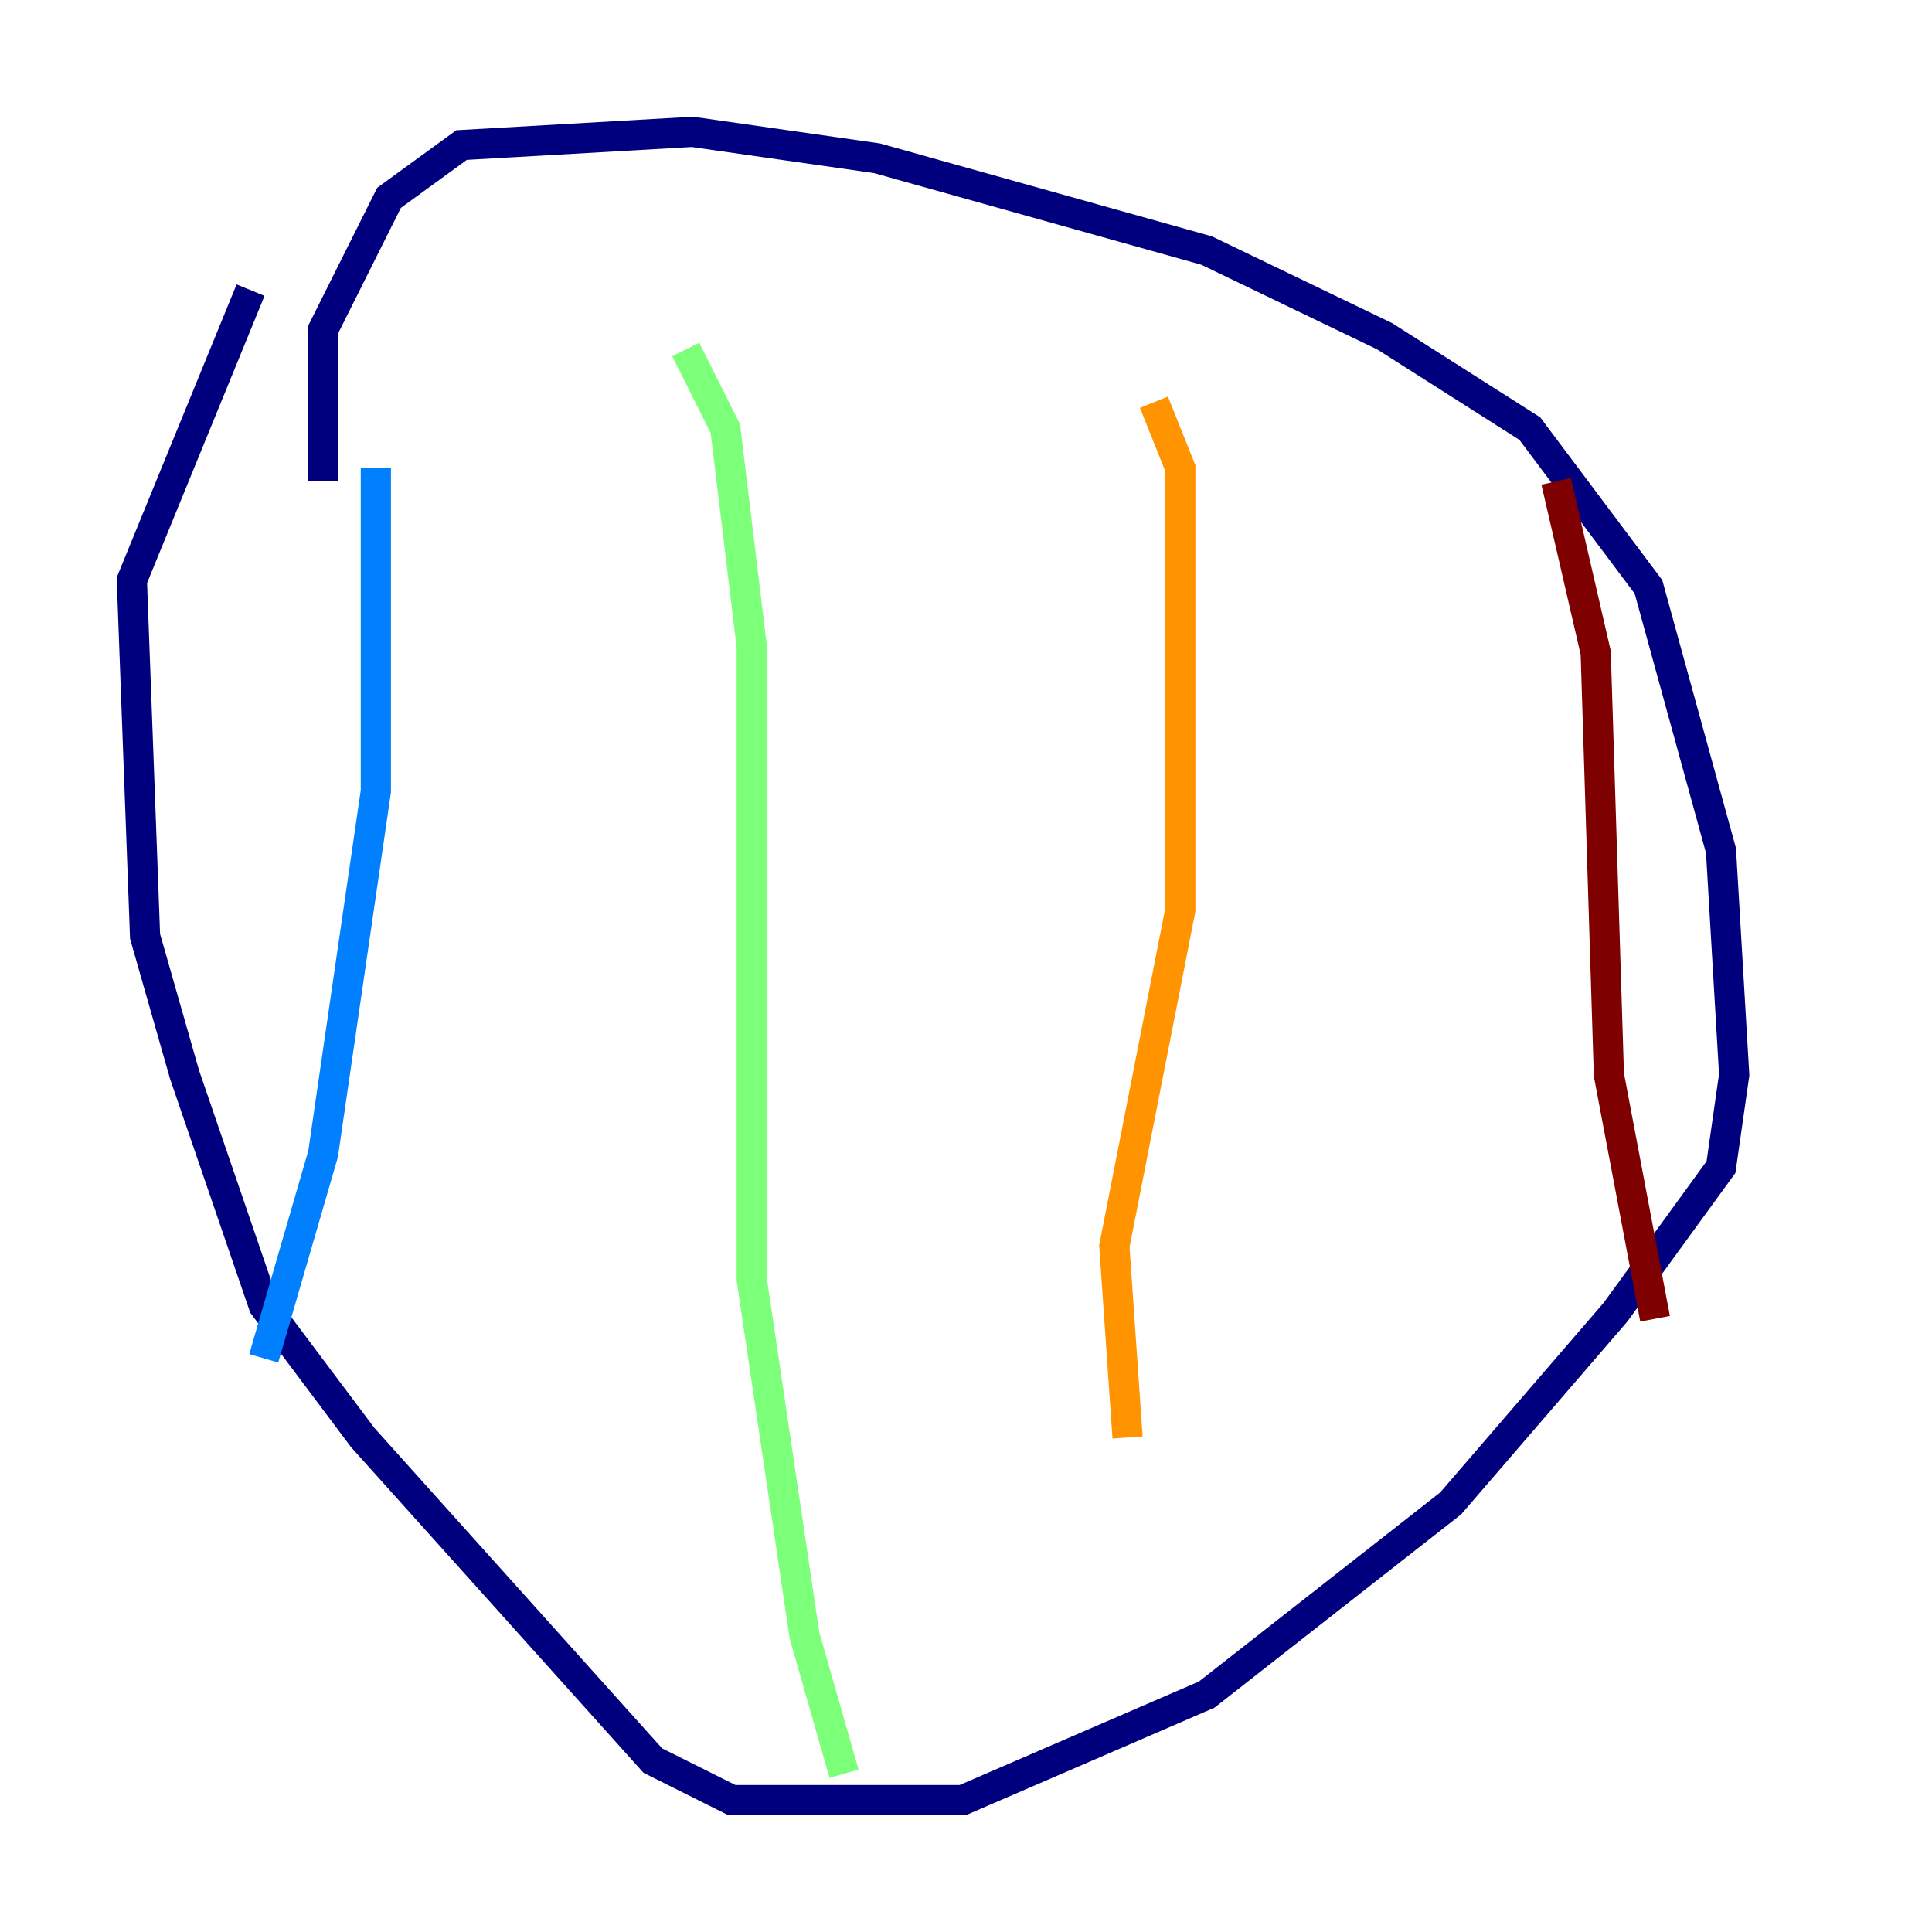 <?xml version="1.0" encoding="utf-8" ?>
<svg baseProfile="tiny" height="128" version="1.2" viewBox="0,0,128,128" width="128" xmlns="http://www.w3.org/2000/svg" xmlns:ev="http://www.w3.org/2001/xml-events" xmlns:xlink="http://www.w3.org/1999/xlink"><defs /><polyline fill="none" points="21.406,31.891 21.406,21.843 25.775,13.106 30.58,9.611 45.87,8.737 58.102,10.485 79.945,16.601 91.741,22.28 101.352,28.396 109.215,38.88 114.02,56.355 114.894,71.208 114.02,77.324 107.031,86.935 96.109,99.604 79.945,112.273 63.782,119.263 48.492,119.263 43.249,116.642 24.027,95.236 17.474,86.498 12.232,71.208 9.611,62.034 8.737,38.444 16.601,19.222" stroke="#00007f" stroke-width="2" /><polyline fill="none" points="24.901,31.017 24.901,52.423 21.406,76.451 17.474,89.993" stroke="#0080ff" stroke-width="2" /><polyline fill="none" points="45.433,23.154 48.055,28.396 49.802,42.812 49.802,84.751 53.297,108.341 55.918,117.515" stroke="#7cff79" stroke-width="2" /><polyline fill="none" points="76.451,26.648 78.198,31.017 78.198,60.287 73.829,82.567 74.703,95.236" stroke="#ff9400" stroke-width="2" /><polyline fill="none" points="103.099,31.891 105.72,43.249 106.594,71.208 109.652,87.372" stroke="#7f0000" stroke-width="2" /></svg>